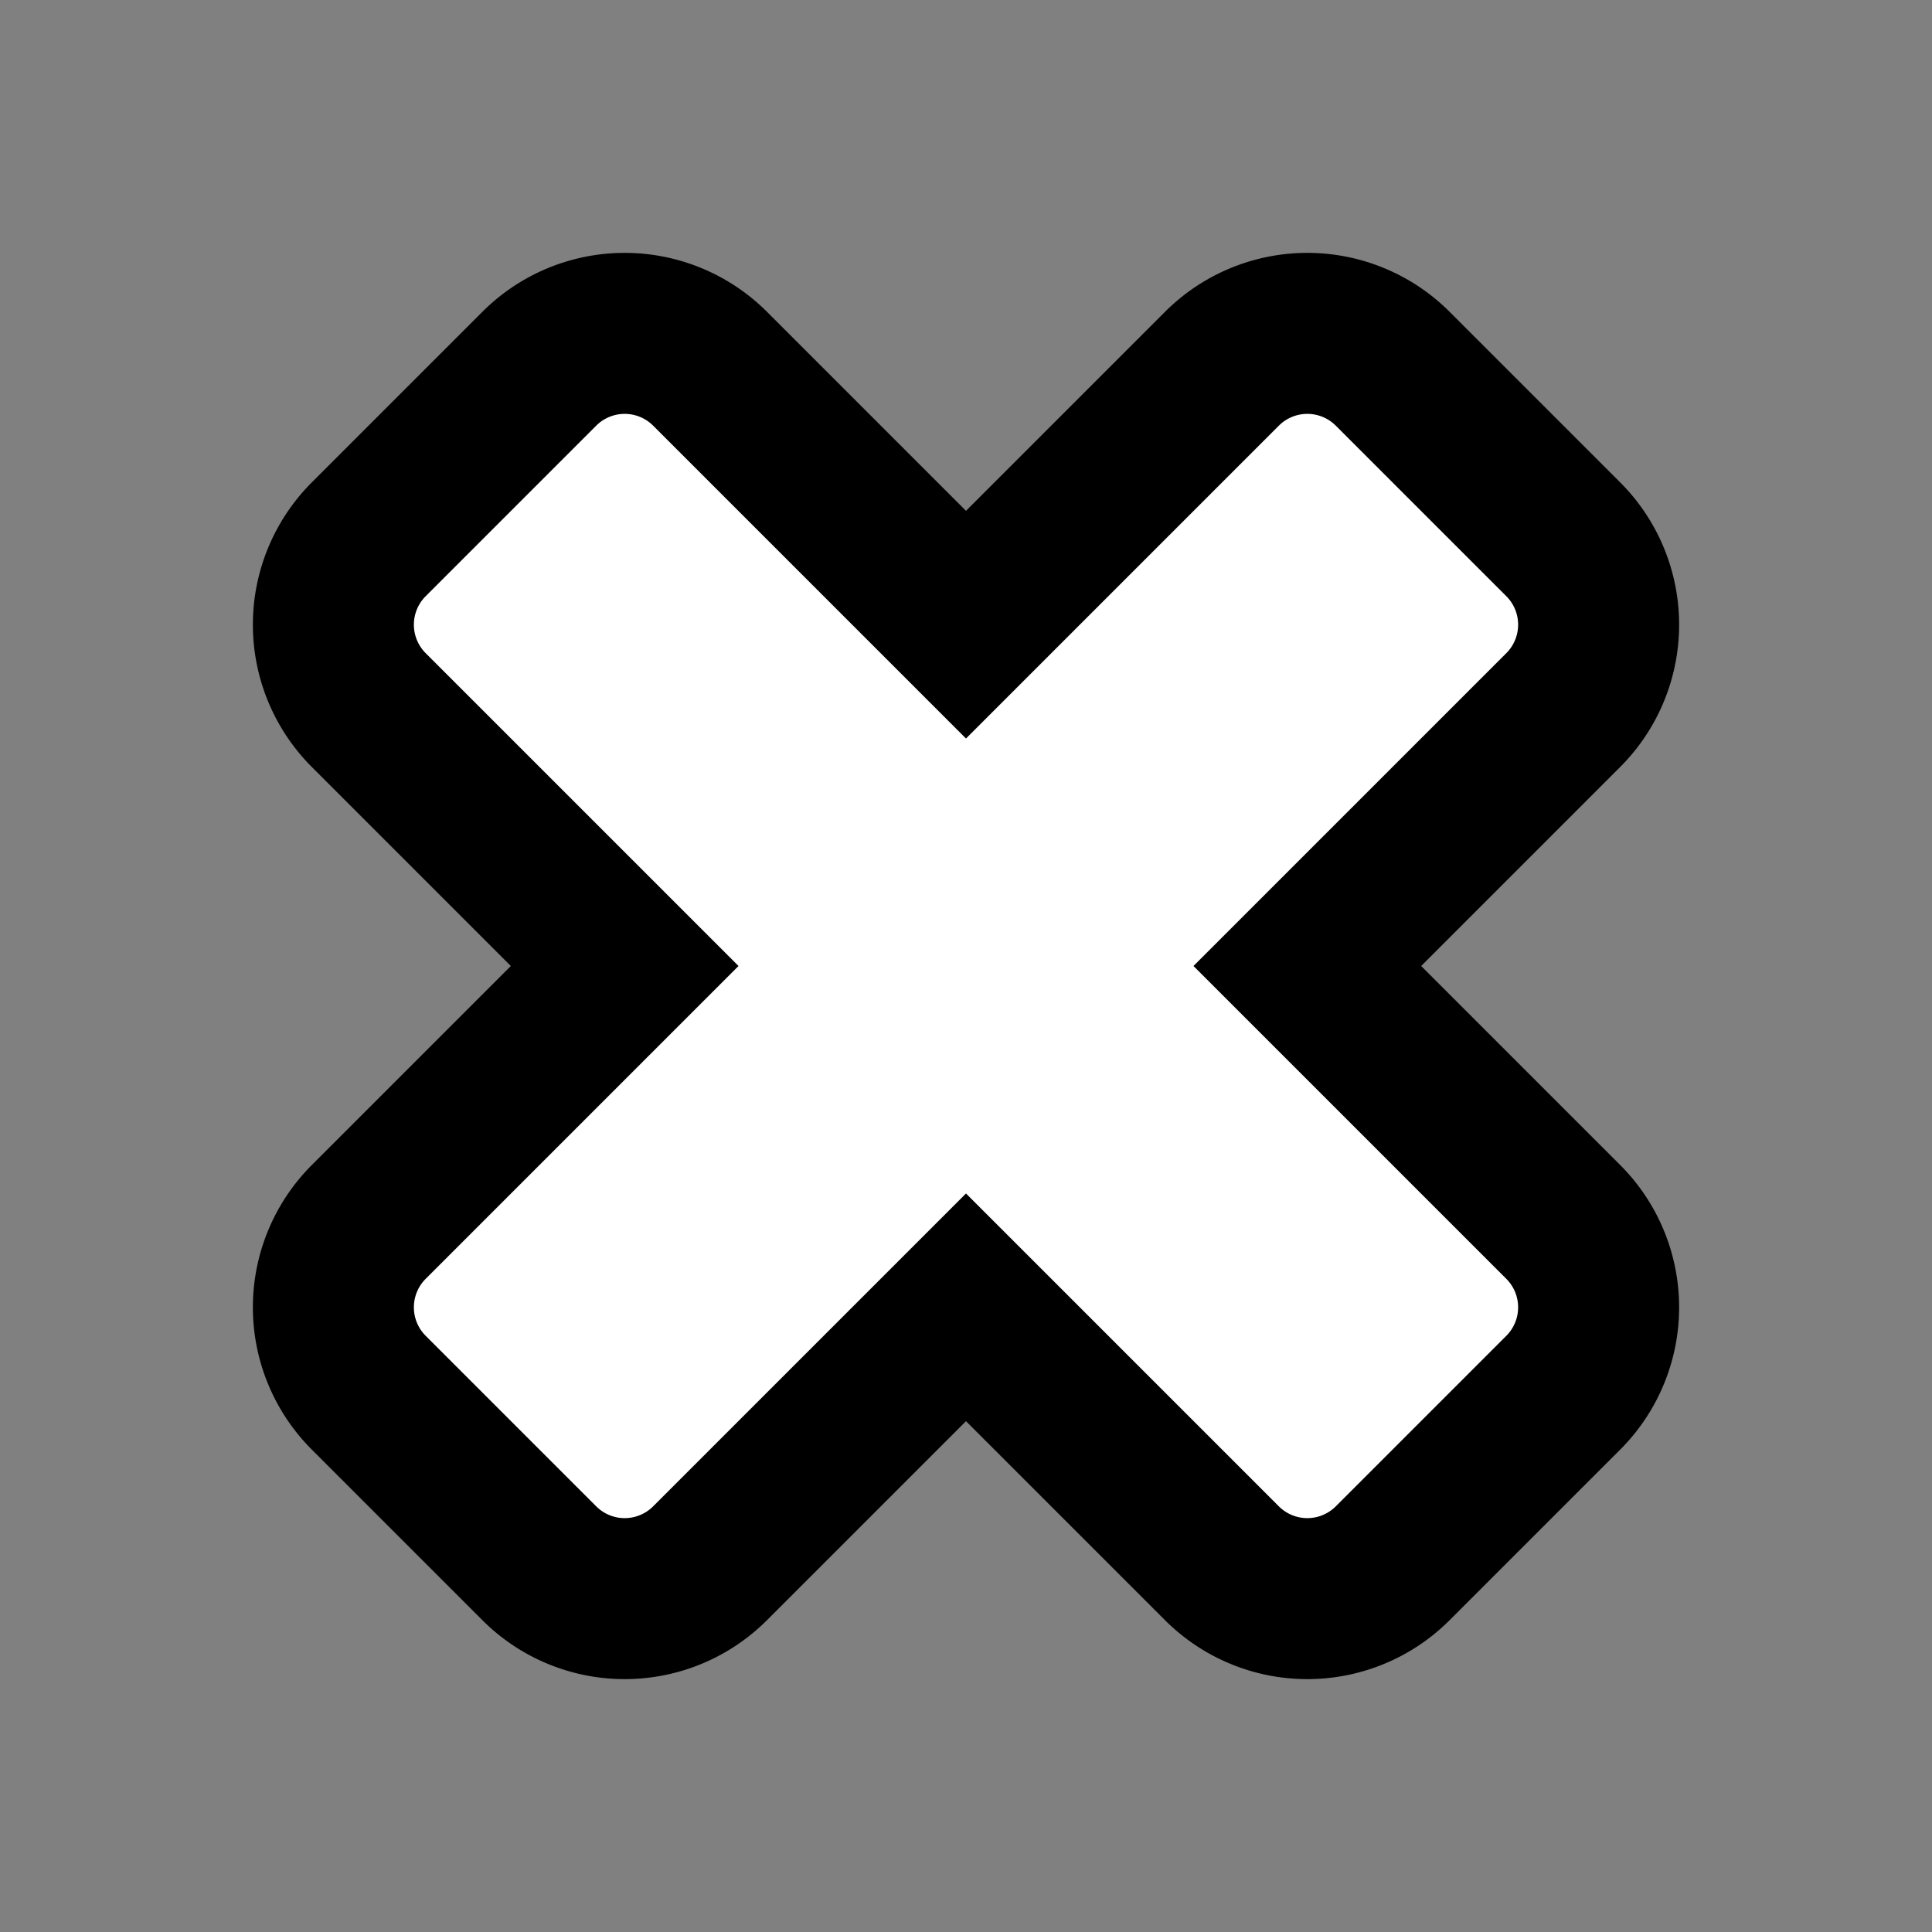 <svg xmlns='http://www.w3.org/2000/svg' width='24' height='24' viewBox='0 0 24 24'><rect x="0" y="0" width="24" height="24" fill="#808080" stroke="none"/><path fill='#FFF' stroke='#000' stroke-width='2' d='m16.24 12 3.18-3.18a1.5 1.5 0 0 0 0-2.12L17.3 4.58a1.5 1.5 0 0 0-2.12 0L12 7.76 8.82 4.58a1.5 1.5 0 0 0-2.12 0L4.58 6.7a1.5 1.5 0 0 0 0 2.12L7.76 12l-3.18 3.18a1.5 1.5 0 0 0 0 2.12l2.12 2.12a1.5 1.5 0 0 0 2.12 0L12 16.24l3.18 3.18a1.5 1.5 0 0 0 2.12 0l2.12-2.12a1.5 1.5 0 0 0 0-2.12L16.24 12Z'></path></svg>